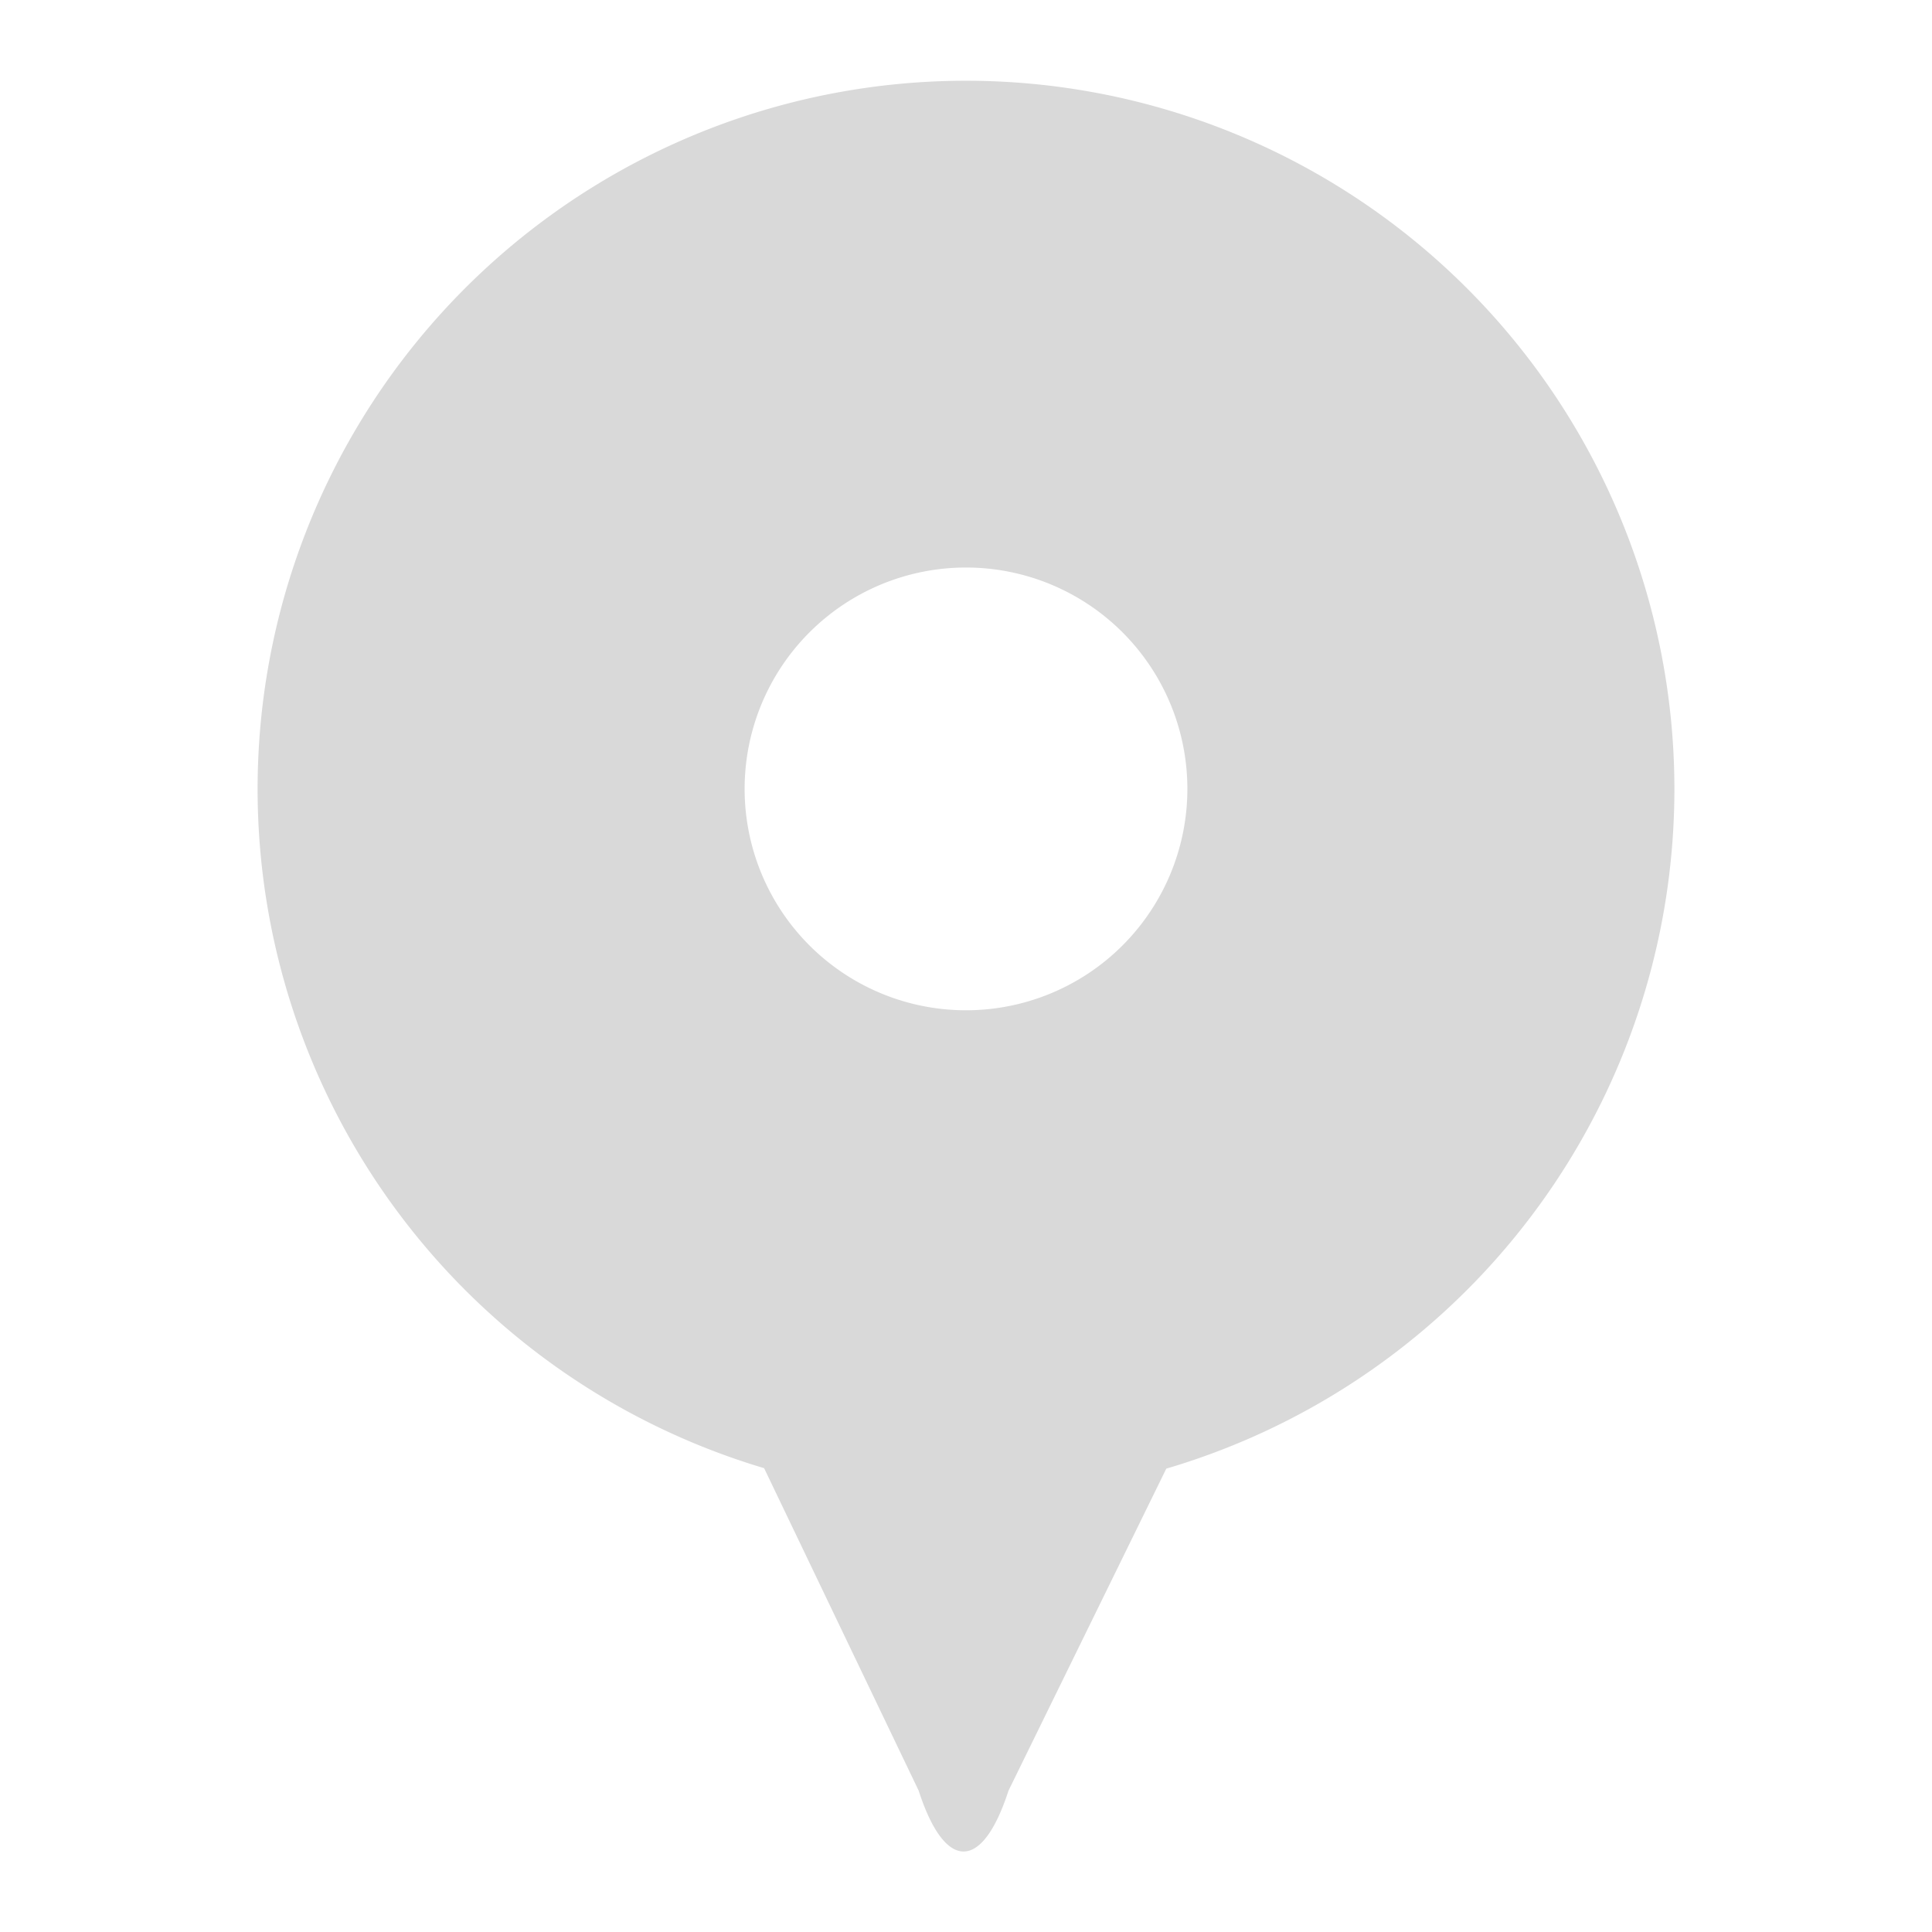 <svg width="12" height="12" viewBox="0 0 11 12" fill="none" xmlns="http://www.w3.org/2000/svg">
    <path fill-rule="evenodd" clip-rule="evenodd" d="M1.1 4.9a4.4 4.4 0 1 1 5.644 4.222l-.98 2c-.163.504-.395.504-.558 0l-.96-2.003A4.402 4.402 0 0 1 1.1 4.9zm4.4 1.375a1.375 1.375 0 1 0 0-2.75 1.375 1.375 0 0 0 0 2.75z" fill="#D9D9D9"/>
</svg>

